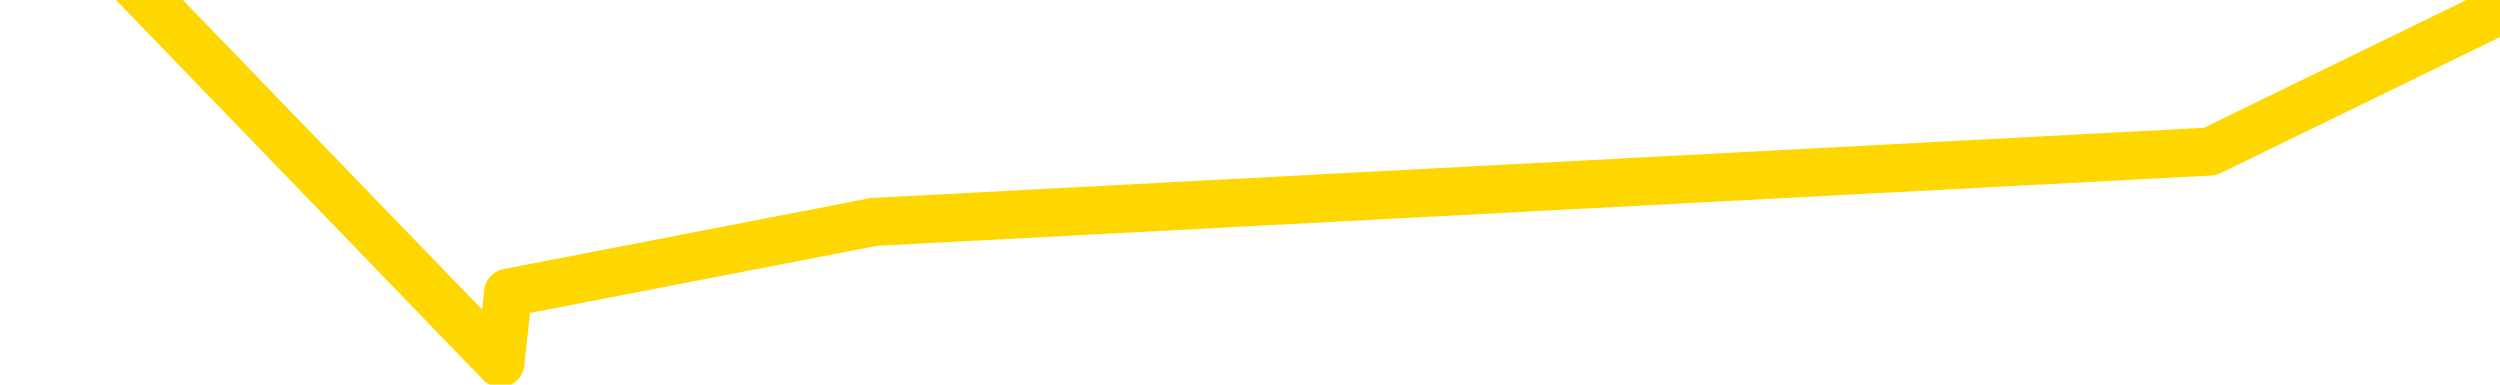 <svg xmlns="http://www.w3.org/2000/svg" version="1.1" viewBox="0 0 6500 1000">
	<path fill="none" stroke="gold" stroke-width="125" stroke-linecap="round" stroke-linejoin="round" d="M0 50486  L-594116 50486 L-591512 50302 L-589844 50119 L-571514 49752 L-571344 49385 L-564186 49018 L-564153 49018 L-550722 48834 L-547801 49018 L-534460 48467 L-530291 47733 L-529131 46816 L-528512 45899 L-526500 45348 L-522728 44981 L-522128 44614 L-521799 44247 L-521586 43880 L-521044 43513 L-519806 42045 L-518627 40577 L-515763 39110 L-515241 37642 L-510385 37275 L-507448 36908 L-507405 36541 L-507097 36174 L-506845 35807 L-504250 35440 L-499995 35440 L-499977 35440 L-498740 35440 L-496862 35440 L-494909 35073 L-493961 34706 L-493690 34339 L-493380 34155 L-493282 33972 L-492452 33972 L-490421 34155 L-490130 32504 L-487984 31770 L-487829 30669 L-484172 29568 L-483921 30119 L-483823 29935 L-483306 30486 L-481154 31403 L-480226 32321 L-478700 33238 L-477460 33238 L-475914 33055 L-472952 32688 L-471830 32321 L-471521 31954 L-470310 31770 L-467303 33788 L-467283 33605 L-466936 33422 L-466723 33238 L-466596 30669 L-466355 30302 L-466317 29935 L-466297 29568 L-466278 29201 L-466219 28834 L-466160 28467 L-466142 28100 L-465699 27733 L-464460 27366 L-462914 27000 L-459527 26633 L-453800 26449 L-453599 26266 L-451963 26082 L-450241 25899 L-448809 25715 L-448577 25532 L-447861 25348 L-441729 25165 L-441361 24798 L-441207 24431 L-440628 24064 L-440336 23697 L-439369 23330 L-439059 22963 L-438460 22596 L-436854 22596 L-436119 22596 L-435809 22779 L-435041 22779 L-433004 22412 L-432579 22045 L-431767 21862 L-424338 21495 L-423815 21128 L-423641 20761 L-422906 20394 L-421339 20027 L-420933 19844 L-418708 19477 L-417760 19293 L-417335 19110 L-417005 19110 L-415961 18926 L-413853 18559 L-413601 18192 L-412982 17825 L-412169 17642 L-410061 17275 L-410013 16908 L-408085 16541 L-407759 16174 L-407624 15807 L-407121 15623 L-405708 15256 L-405205 14522 L-404683 13972 L-401124 13238 L-400389 12504 L-397964 12504 L-396674 12137 L-396267 11954 L-393115 11954 L-392960 11954 L-392940 12137 L-392573 12137 L-391315 12321 L-390600 12504 L-389710 12504 L-389303 12504 L-388374 12504 L-387266 12321 L-386963 13055 L-380714 13422 L-379766 13788 L-378140 14155 L-377639 14339 L-373963 14522 L-373130 14706 L-369177 14889 L-367766 14339 L-365276 13972 L-364600 13605 L-364561 13422 L-363690 13422 L-360479 13238 L-357616 13055 L-356648 12871 L-355526 12504 L-355507 12137 L-353882 11770 L-353418 11220 L-353326 11036 L-346957 10853 L-346009 10669 L-343552 10486 L-342679 10119 L-341443 9935 L-339442 9752 L-339044 9385 L-337608 9018 L-335582 8834 L-335369 8467 L-334189 8284 L-332680 8100 L-332660 7917 L-330648 7733 L-329778 7366 L-328907 7183 L-328323 6816 L-327785 6449 L-327128 6082 L-325890 5715 L-325329 5532 L-324148 5348 L-322910 5165 L-322872 4981 L-322485 4798 L-321943 4431 L-321169 4247 L-320047 4064 L-317958 3697 L-317625 3330 L-317339 2963 L-316410 2779 L-315927 2412 L-315192 2229 L-311560 2045 L-310433 1862 L-310278 1678 L-309252 1311 L-305537 1128 L-304320 761 L-302502 394 L-299716 211 L-299154 -155 L-295267 -155 L-292790 -339 L-291455 -339 L-290952 -522 L-290468 -706 L-287779 -706 L-284008 -706 L-281550 -706 L-280371 -706 L-279731 -889 L-277372 -1256 L-277294 -1440 L-276247 -1623 L-276153 -1990 L-275650 -1990 L-275205 -1990 L-275147 -1990 L-274934 -1990 L-271974 -2357 L-269267 -2541 L-269112 -2724 L-265591 -2908 L-265068 -3275 L-264101 -3642 L-263752 -3825 L-262708 -4192 L-261779 -4559 L-261354 -4743 L-259845 -4743 L-258878 -4926 L-258859 -5110 L-256963 -18504 L-256847 -32266 L-256799 -45844 L-256775 -59422 L-253770 -59605 L-251740 -59972 L-249979 -60155 L-249612 -60339 L-249166 -60706 L-248799 -60889 L-248385 -61256 L-246400 -61440 L-246187 -61440 L-246032 -61623 L-244427 -61623 L-243305 -61807 L-242357 -61990 L-241100 -62357 L-239455 -62541 L-238275 -62908 L-231686 -63091 L-231639 -63275 L-231234 -63458 L-230189 -63642 L-230053 -63825 L-228371 -64192 L-228351 -64376 L-227014 -64743 L-225778 -64926 L-225623 -65110 L-225250 -65477 L-225043 -65660 L-224734 -65844 L-223960 -66211 L-221638 -66394 L-220981 -66577 L-218853 -66761 L-217130 -66944 L-216937 -67311 L-214384 -67495 L-214107 -67862 L-213919 -68229 L-213087 -68412 L-212314 -68596 L-211616 -68779 L-206616 -68779 L-206240 -69146 L-201987 -69330 L-201500 -51165 L-201480 -51165 L-201401 -51348 L-201326 -51532 L-201306 -70247 L-200494 -70431 L-199740 -70798 L-198521 -70981 L-197089 -70981 L-196992 -71165 L-196818 -71165 L-196464 -71532 L-195154 -71715 L-193297 -71899 L-191595 -72266 L-191092 -72449 L-190827 -72633 L-190433 -72816 L-190299 -73000 L-189389 -73183 L-189013 -73366 L-188085 -73366 L-187745 -73550 L-187706 -73550 L-187668 -73733 L-185753 -73733 L-185579 -73917 L-184050 -73917 L-183722 -74100 L-183606 -74284 L-183199 -74651 L-182851 -74834 L-181207 -75201 L-180656 -75385 L-180413 -75568 L-179872 -75752 L-179040 -76119 L-178499 -76302 L-176964 -76669 L-176872 -76853 L-176835 -77036 L-176699 -77220 L-176312 -77403 L-175287 -77587 L-173410 -77770 L-173314 -77954 L-172714 -72082 L-172347 -65844 L-171862 -59422 L-171824 -53183 L-171050 -52816 L-170993 -53000 L-170818 -53366 L-170625 -53550 L-169019 -53917 L-168999 -54100 L-168844 -53733 L-168729 -53550 L-167549 -53366 L-167394 -52816 L-166728 -52816 L-164279 -37770 L-161765 -22357 L-159095 -7495 L-151396 7366 L-145728 7366 L-143513 7183 L-143490 7183 L-142516 10853 L-142496 10853 L-141632 10486 L-138892 10302 L-133094 6449 L-132940 6082 L-130154 5899 L-116546 5532 L-115800 5348 L-111389 4981 L-95043 4798 L-94811 4431 L-94274 4247 L-85815 4064 L-77109 3880 L-76897 3697 L-74924 3513 L-72138 3513 L-67650 3697 L-67496 3513 L-67327 3513 L-67186 3330 L-66896 2963 L-66857 2779 L-66586 2596 L-66414 2412 L-66004 2229 L-64884 2045 L-63703 1862 L-62427 1678 L-59563 1495 L-56642 1311 L-54650 1128 L-53103 761 L-50065 577 L-40740 394 L-40216 211 L-34493 211 L-32986 27 L-32171 27 L-30487 -339 L-29766 -522 L-29598 -706 L-28553 -889 L-26485 -1073 L-25123 -1256 L-20680 -1440 L-20583 -1623 L-20544 -1807 L-20525 -1990 L-19693 -2174 L-19615 -2541 L-17043 -2724 L-13793 -2908 L-13639 -3091 L-12690 -3275 L-10949 -3642 L-10234 -2541 L-6693 -1623 L-116 -522 L1301 944 L1321 761 L2272 577 L5746 394 L6500 27" />
</svg>
